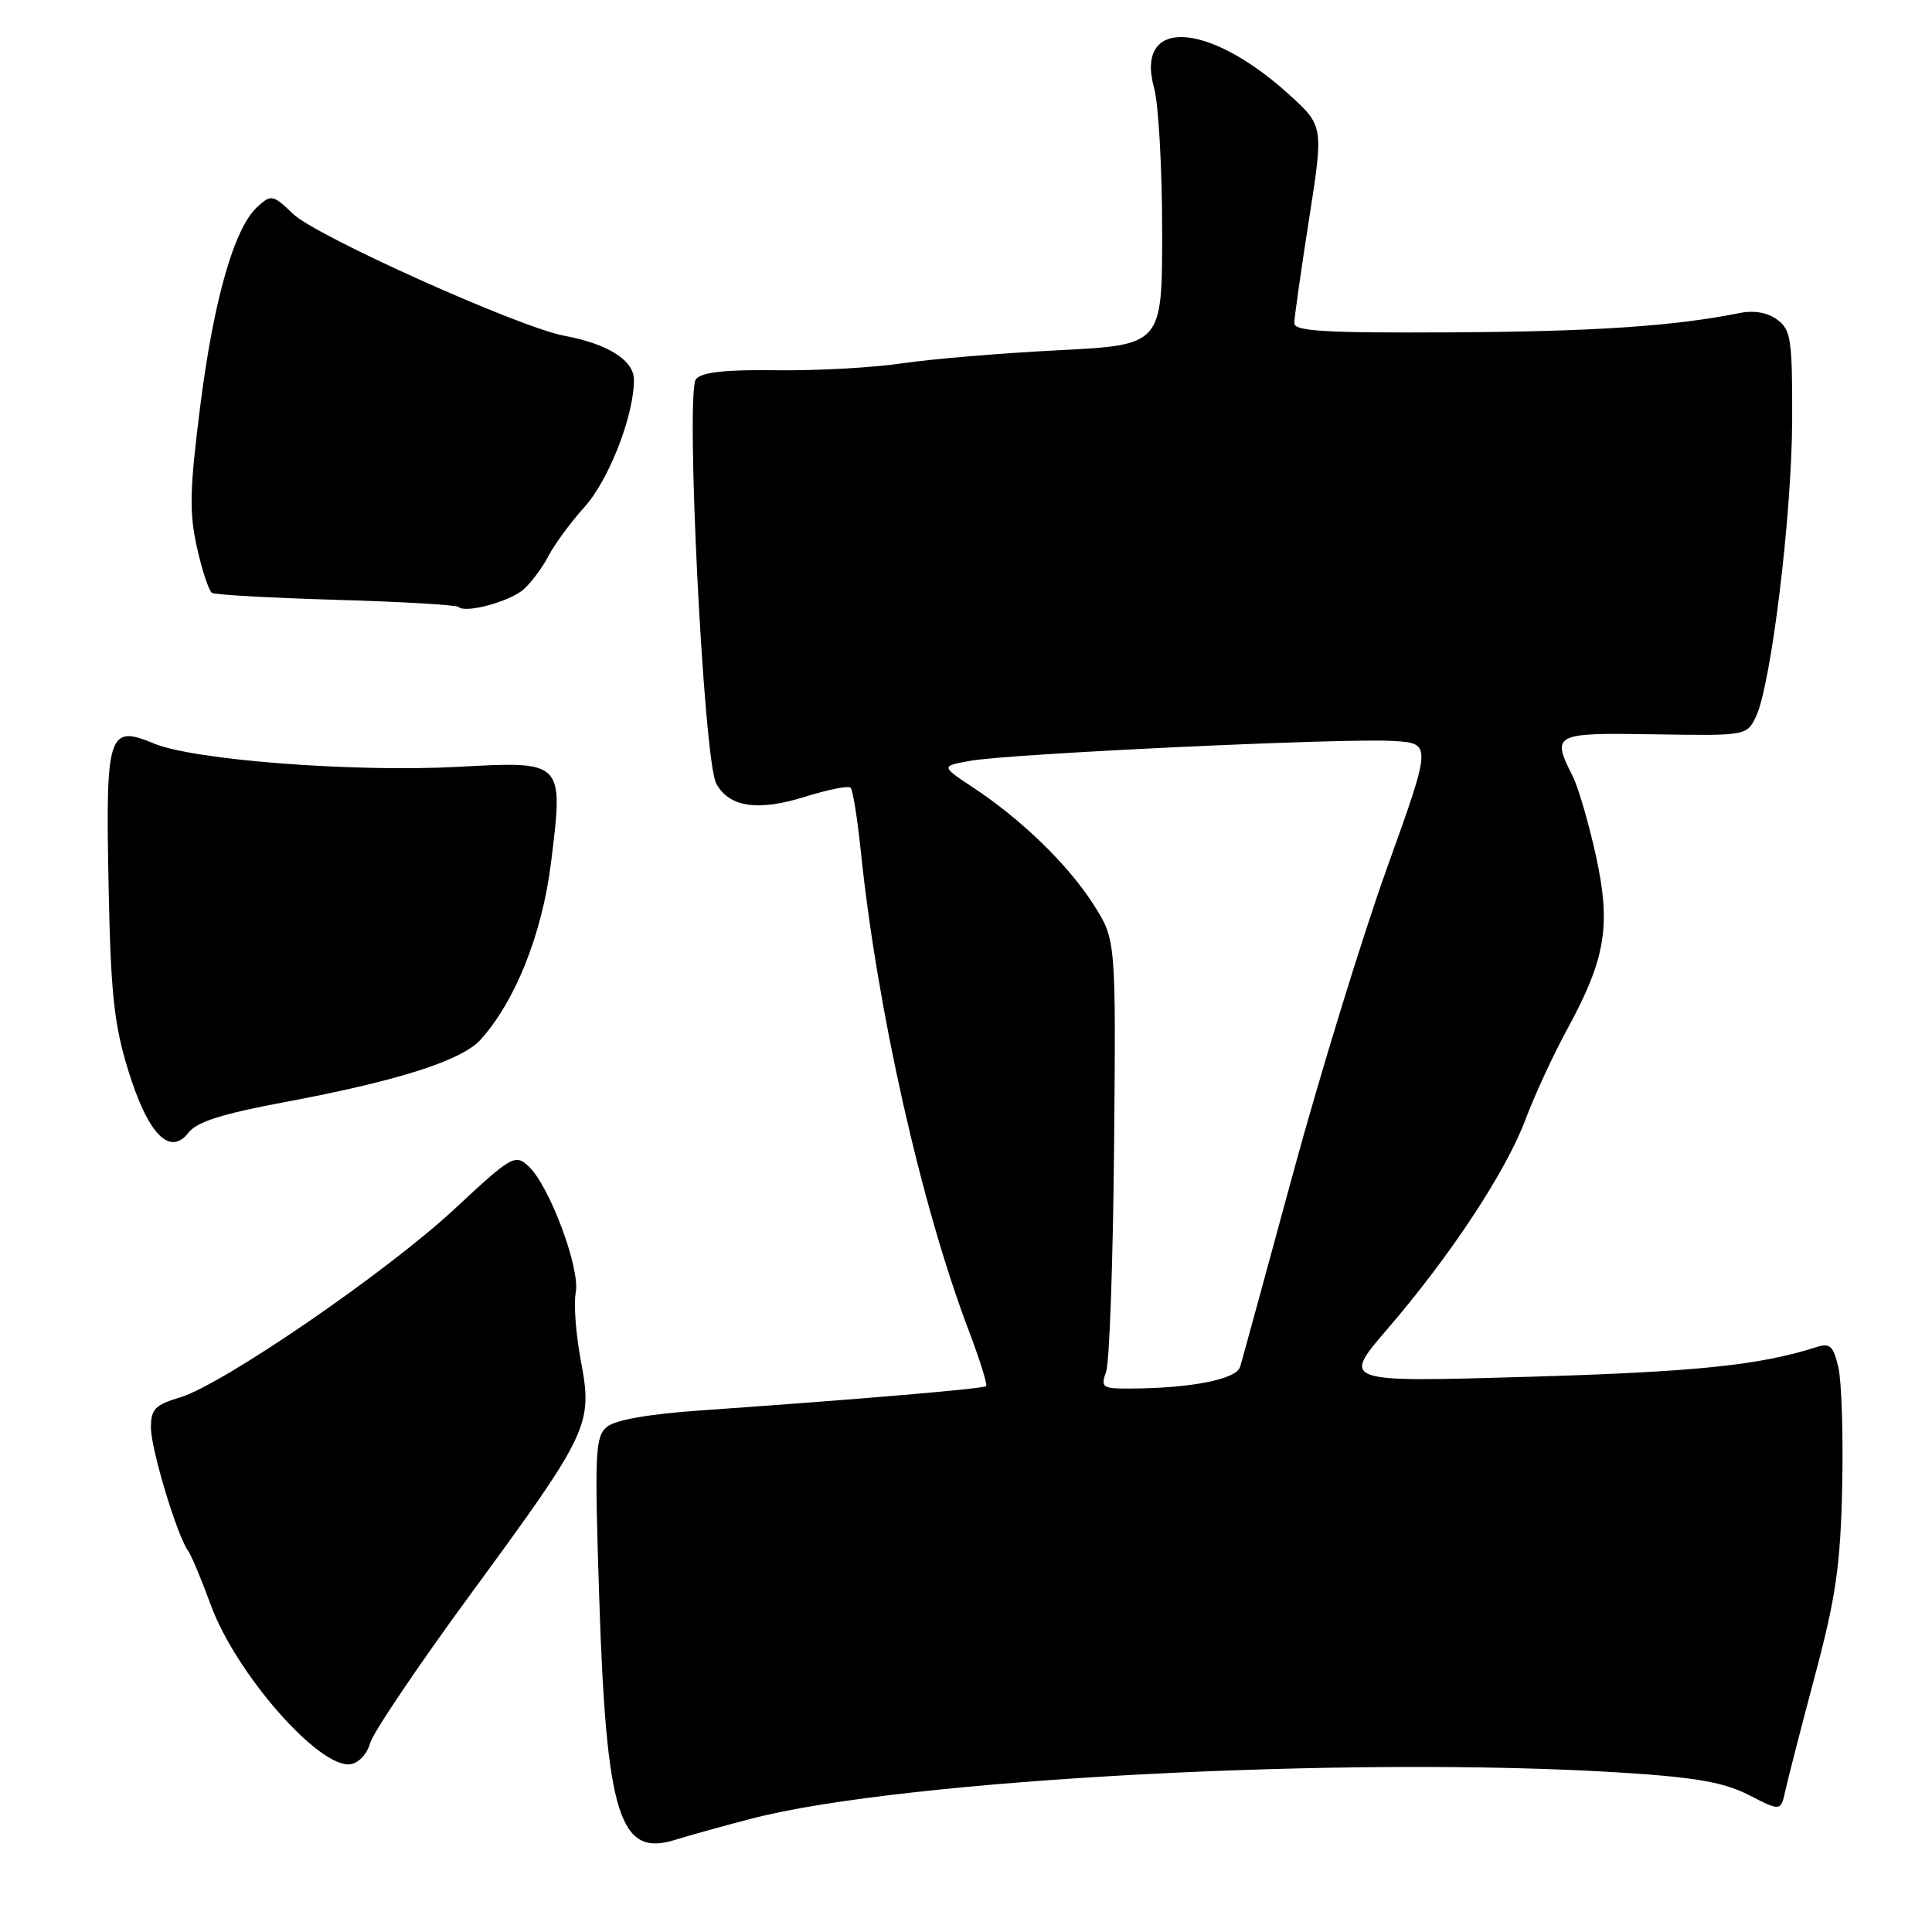 <?xml version="1.0" encoding="UTF-8" standalone="no"?>
<!DOCTYPE svg PUBLIC "-//W3C//DTD SVG 1.1//EN" "http://www.w3.org/Graphics/SVG/1.1/DTD/svg11.dtd" >
<svg xmlns="http://www.w3.org/2000/svg" xmlns:xlink="http://www.w3.org/1999/xlink" version="1.1" viewBox="0 0 256 256">
 <g >
 <path fill="currentColor"
d=" M 99.50 241.00 C 119.53 235.74 179.05 232.60 215.00 234.89 C 224.74 235.51 228.43 236.17 231.73 237.85 C 235.96 240.02 235.96 240.02 236.57 237.26 C 236.90 235.74 238.67 228.88 240.50 222.00 C 243.27 211.59 243.87 207.41 244.10 197.00 C 244.25 190.12 244.02 183.00 243.59 181.16 C 242.92 178.32 242.48 177.92 240.65 178.51 C 233.14 180.91 224.68 181.78 202.64 182.43 C 177.77 183.16 177.77 183.16 183.82 176.12 C 192.21 166.38 199.58 155.19 202.15 148.30 C 203.35 145.11 205.80 139.80 207.60 136.50 C 212.77 127.02 213.50 122.66 211.46 113.36 C 210.51 109.04 209.12 104.28 208.37 102.80 C 205.55 97.24 205.87 97.08 219.22 97.30 C 231.36 97.50 231.45 97.48 232.66 94.99 C 234.67 90.85 237.43 68.31 237.47 55.67 C 237.50 44.97 237.31 43.69 235.50 42.36 C 234.22 41.41 232.42 41.09 230.50 41.48 C 221.83 43.22 211.15 43.94 192.35 44.04 C 175.62 44.13 171.50 43.89 171.50 42.83 C 171.50 42.10 172.38 35.91 173.45 29.09 C 175.39 16.68 175.39 16.68 170.76 12.48 C 160.01 2.75 150.33 2.32 152.93 11.68 C 153.51 13.78 153.99 22.30 153.99 30.60 C 154.00 45.71 154.00 45.71 140.25 46.41 C 132.69 46.79 123.35 47.57 119.50 48.15 C 115.65 48.72 108.18 49.13 102.90 49.06 C 96.10 48.97 92.99 49.31 92.22 50.23 C 90.80 51.95 93.23 100.70 94.90 103.81 C 96.59 106.97 100.45 107.54 106.72 105.56 C 109.72 104.62 112.42 104.08 112.71 104.38 C 113.00 104.67 113.61 108.42 114.05 112.70 C 116.24 133.87 122.09 159.83 128.40 176.40 C 129.84 180.20 130.86 183.47 130.67 183.67 C 130.31 184.02 113.73 185.43 92.82 186.89 C 86.02 187.36 81.53 188.15 80.43 189.06 C 78.86 190.36 78.77 192.35 79.40 211.73 C 80.34 240.54 82.08 246.10 89.42 243.80 C 91.11 243.27 95.65 242.00 99.50 241.00 Z  M 49.03 231.00 C 49.40 229.62 55.44 220.66 62.47 211.08 C 78.09 189.77 78.56 188.78 76.97 180.33 C 76.31 176.84 76.00 172.76 76.29 171.26 C 76.90 168.05 72.76 157.00 70.00 154.50 C 68.24 152.90 67.76 153.18 60.27 160.16 C 51.27 168.54 29.55 183.45 23.84 185.17 C 20.54 186.15 20.00 186.72 20.00 189.19 C 20.00 192.03 23.49 203.57 24.93 205.50 C 25.34 206.05 26.69 209.27 27.93 212.67 C 31.25 221.75 42.29 234.34 46.43 233.77 C 47.52 233.62 48.65 232.41 49.03 231.00 Z  M 37.80 146.02 C 52.74 143.22 61.16 140.54 63.67 137.77 C 68.28 132.68 71.85 123.72 73.01 114.32 C 74.69 100.81 74.72 100.84 60.71 101.61 C 47.01 102.35 25.65 100.72 20.40 98.52 C 14.34 95.99 13.98 97.12 14.39 117.41 C 14.67 131.61 15.11 135.73 16.97 141.76 C 19.59 150.28 22.49 153.29 24.99 150.07 C 26.10 148.64 29.49 147.57 37.80 146.02 Z  M 69.35 78.12 C 70.37 77.23 71.86 75.24 72.66 73.69 C 73.46 72.15 75.61 69.22 77.44 67.19 C 80.68 63.61 84.00 55.08 84.00 50.34 C 84.00 47.74 80.57 45.57 74.73 44.48 C 68.77 43.36 41.92 31.30 38.85 28.36 C 36.17 25.79 35.94 25.74 34.13 27.38 C 31.05 30.17 28.34 39.59 26.54 53.75 C 25.13 64.83 25.06 67.91 26.10 72.55 C 26.78 75.60 27.68 78.30 28.09 78.56 C 28.50 78.81 35.91 79.23 44.56 79.48 C 53.20 79.73 60.49 80.16 60.75 80.42 C 61.64 81.31 67.48 79.74 69.35 78.12 Z  M 146.57 181.75 C 147.01 180.51 147.48 167.12 147.62 152.00 C 147.87 124.50 147.87 124.50 144.88 119.83 C 141.52 114.57 135.37 108.60 128.96 104.36 C 124.66 101.51 124.66 101.51 128.58 100.81 C 133.92 99.86 178.26 97.78 184.61 98.18 C 189.72 98.50 189.72 98.50 183.79 115.00 C 180.53 124.08 174.92 142.30 171.33 155.50 C 167.74 168.70 164.59 180.23 164.32 181.12 C 163.82 182.78 157.72 183.97 149.63 183.99 C 146.05 184.00 145.83 183.83 146.57 181.75 Z "/>
</g>
</svg>